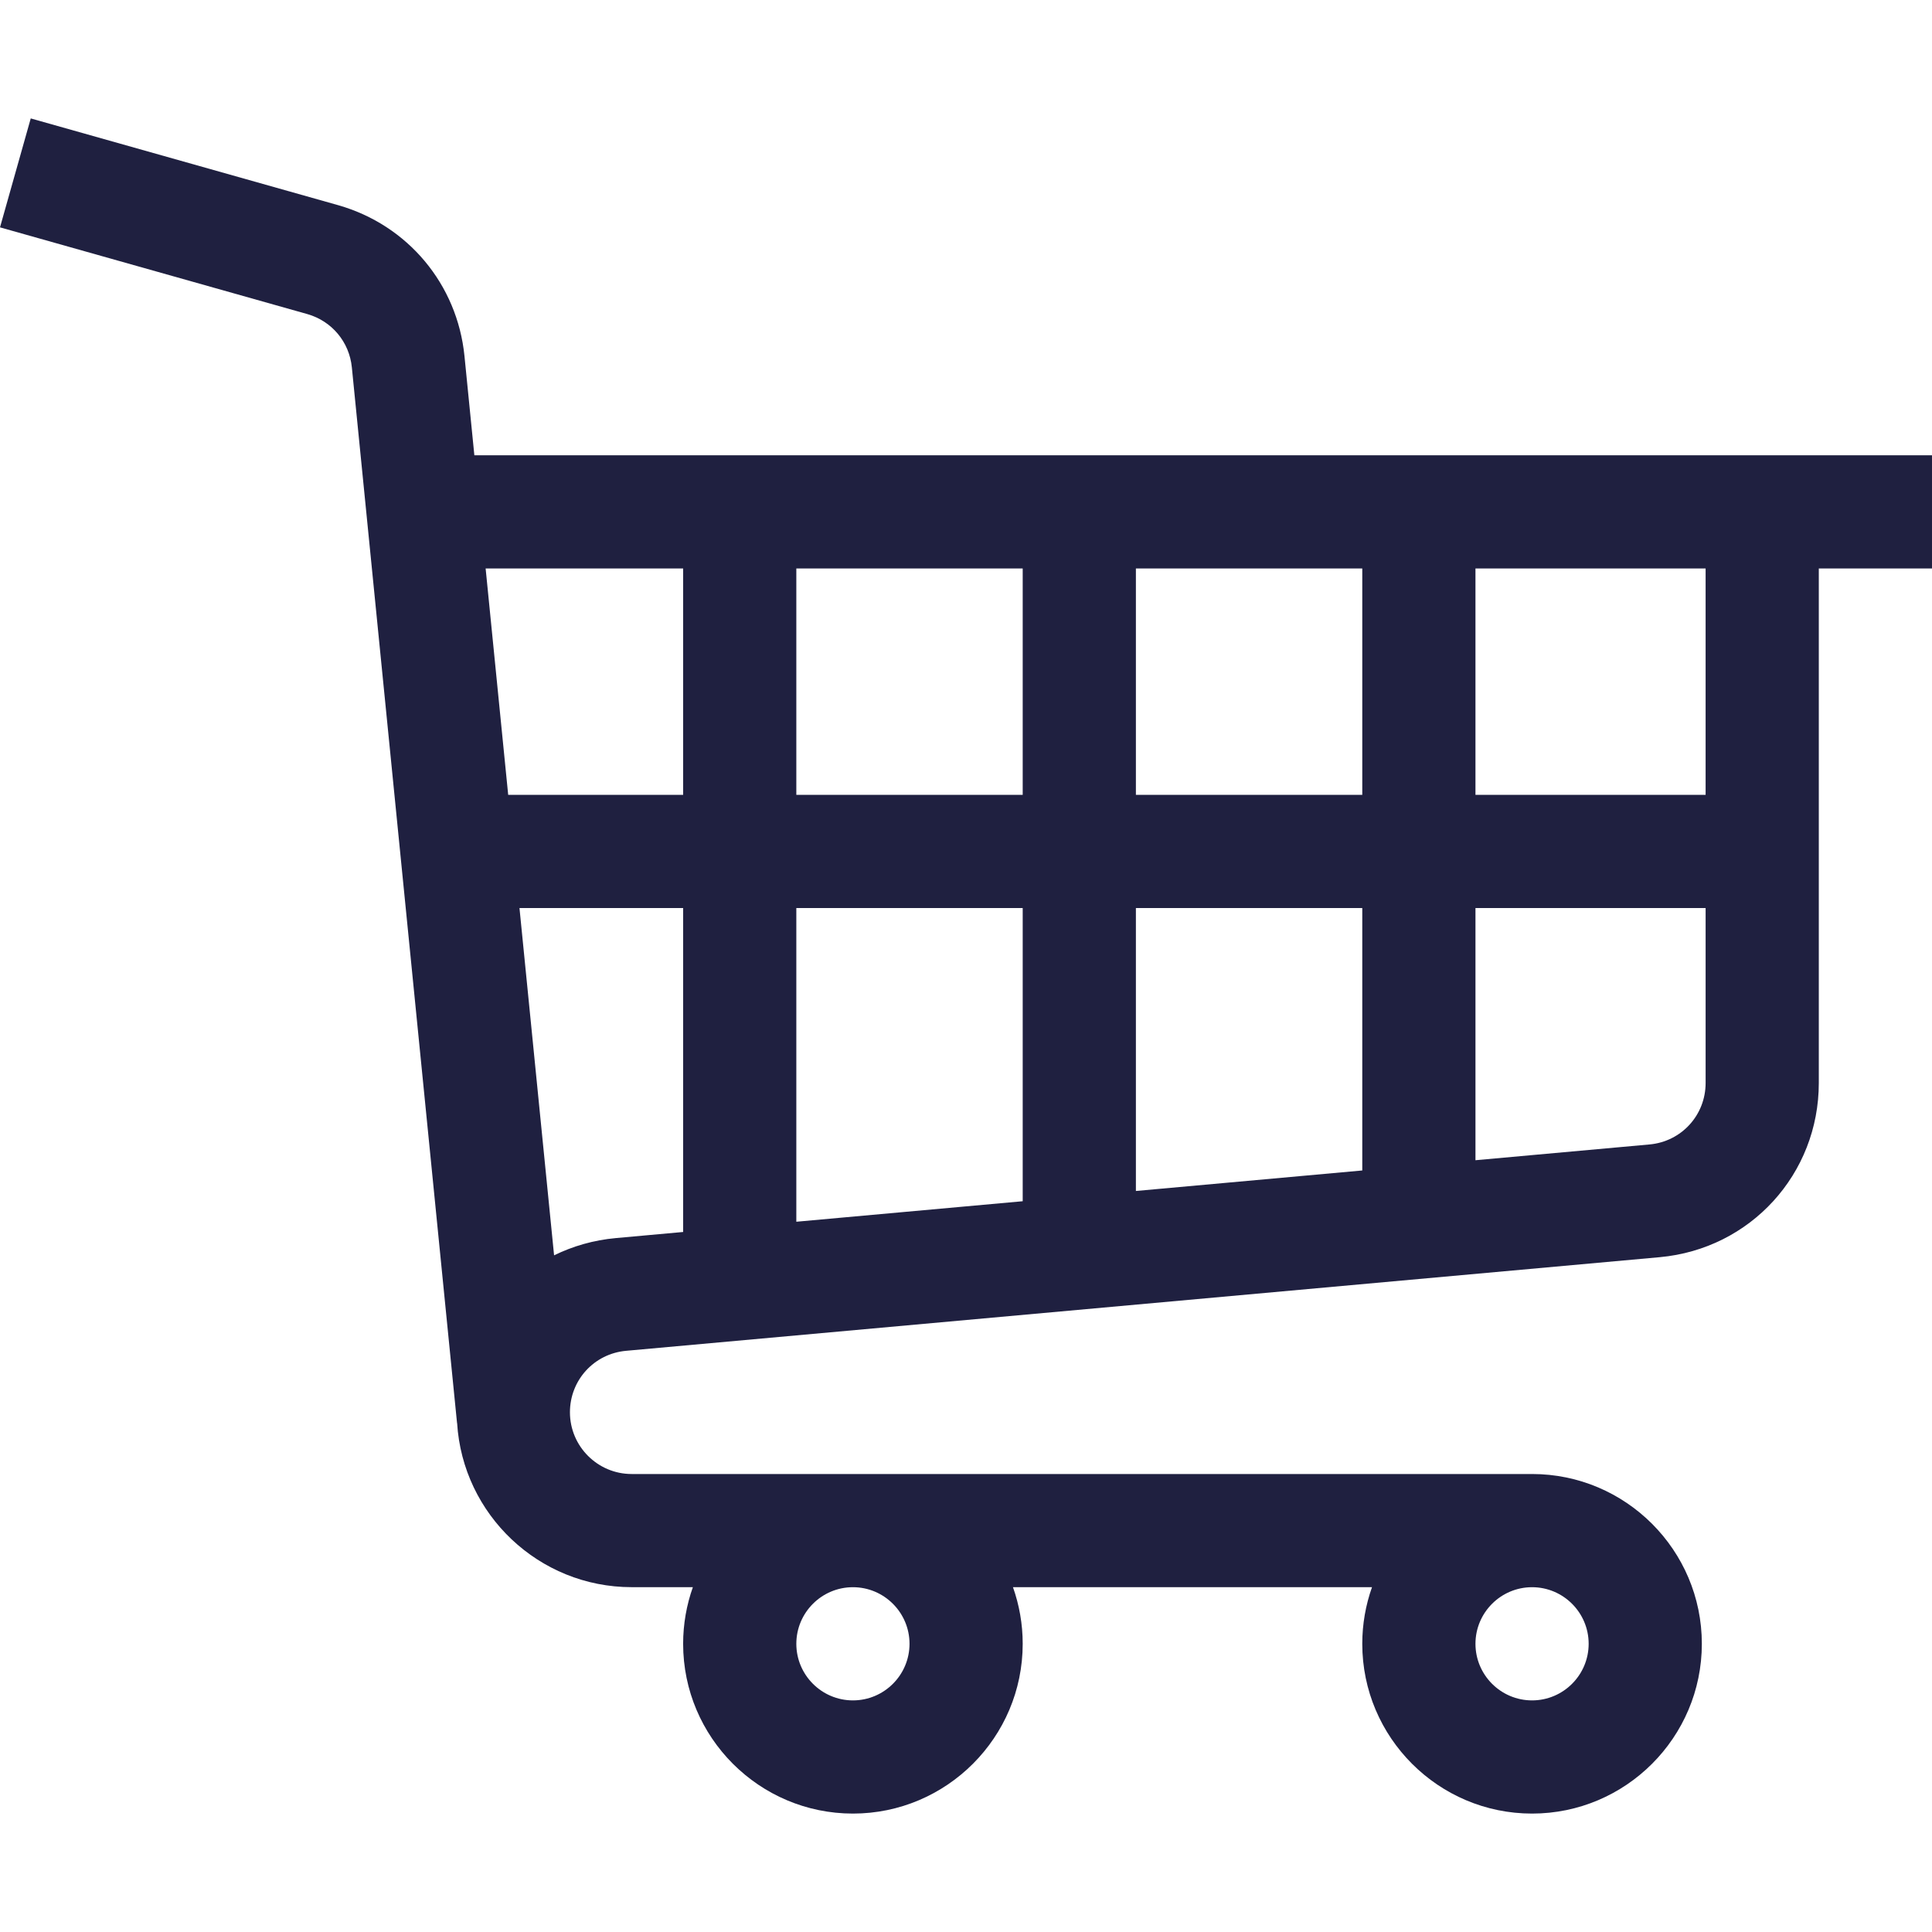 <?xml version="1.0"?>
<svg xmlns="http://www.w3.org/2000/svg" xmlns:xlink="http://www.w3.org/1999/xlink" xmlns:svgjs="http://svgjs.com/svgjs" version="1.1" width="512" height="512" x="0" y="0" viewBox="0 0 512.061 512.061" style="enable-background:new 0 0 512 512" xml:space="preserve" class=""><g><g xmlns="http://www.w3.org/2000/svg"><path d="m123.105 94.367c-1.903-19.024-15.011-34.71-33.441-39.977l-81.516-23.004-8.148 28.872 81.469 22.991c6.488 1.854 11.114 7.39 11.785 14.098l27.881 279.815.022-.002c1.476 24.242 21.658 43.505 46.265 43.505h16.219c-1.665 4.695-2.58 9.752-2.58 15.01 0 24.813 20.187 45 45 45s45-20.187 45-45c0-5.258-.915-10.305-2.58-15.01h95.161c-1.665 4.705-2.58 9.752-2.58 15.01 0 24.813 20.187 45 45 45s45-20.187 45-45-20.187-45-45-45h-238.64c-9.021 0-16.361-7.339-16.361-16.361 0-8.518 6.396-15.522 14.875-16.293l273.962-24.815c24.037-2.185 42.164-22.034 42.164-46.17v-136.361h30v-30h-386.336zm117.956 341.308c0 8.271-6.729 15-15 15s-15-6.729-15-15 6.729-15 15-15 15 6.729 15 15zm180 0c0 8.271-6.729 15-15 15s-15-6.729-15-15 6.729-15 15-15 15 6.729 15 15zm-257.836-107.531c-5.87.534-11.383 2.127-16.37 4.572l-9.171-92.041h43.377v85.853zm137.836-117.469v-60h60v60zm60 30v69.549l-60 5.435v-74.984zm-90-30h-60v-60h60zm0 30v77.701l-60 5.435v-83.136zm166.126 62.654-46.125 4.178v-66.832h61v46.361c-.001 8.518-6.397 15.523-14.875 16.293zm14.874-92.654h-61v-60h61zm-271-60v60h-46.367l-5.979-60z" fill="#1f2040" data-original="#000000" style="" class=""/></g></g></svg>
